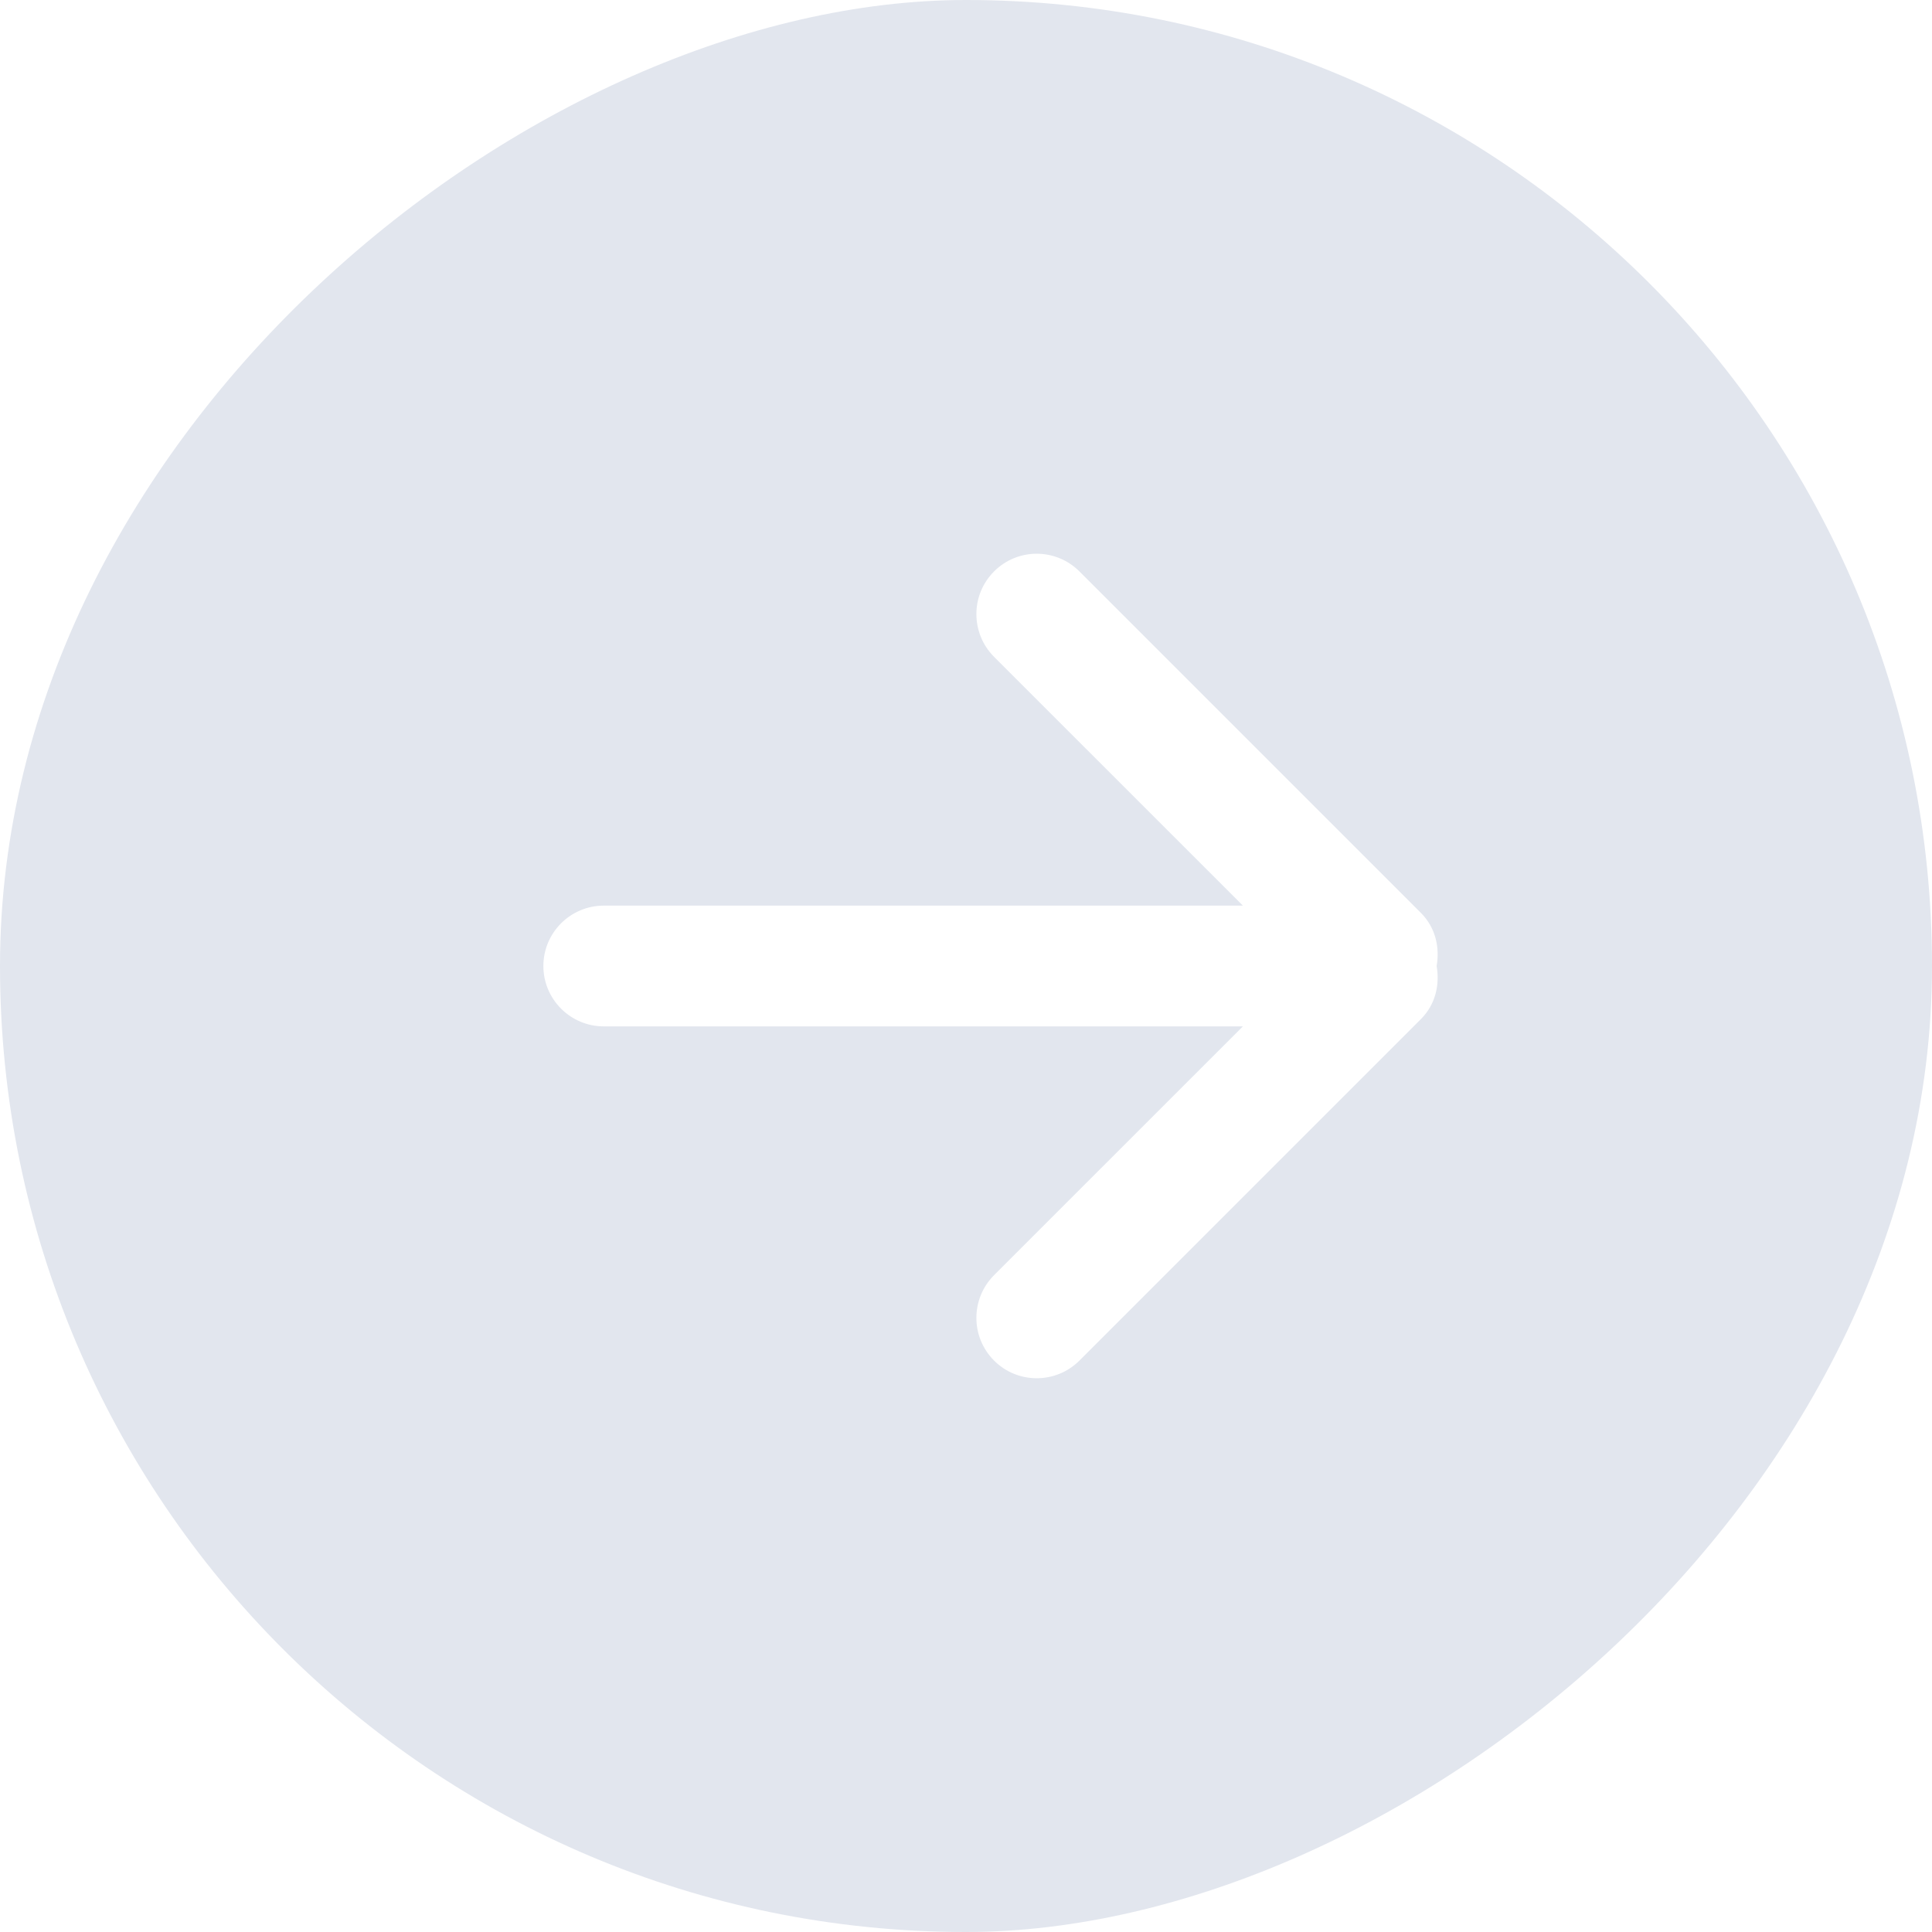 <svg width="40" height="40" viewBox="0 0 40 40" fill="none" xmlns="http://www.w3.org/2000/svg">
<g clip-path="url(#clip0_305_60)">
<path fill-rule="evenodd" clip-rule="evenodd" d="M20.581 28.169C20.093 27.681 20.093 26.89 20.581 26.401L25.733 21.25L12.5 21.25C11.812 21.25 11.25 20.69 11.25 20C11.25 19.309 11.812 18.75 12.5 18.75L25.733 18.75L20.581 13.599C20.093 13.11 20.093 12.318 20.581 11.831C21.067 11.342 21.86 11.342 22.349 11.831L29.419 18.901C29.719 19.201 29.812 19.611 29.744 20C29.812 20.389 29.719 20.799 29.419 21.099L22.349 28.169C21.86 28.657 21.067 28.657 20.581 28.169ZM40 35L40 5C40 2.239 37.761 -9.78589e-08 35 -2.18557e-07L5 -1.5299e-06C2.237 -1.65065e-06 -9.78589e-08 2.239 -2.18557e-07 5L-1.5299e-06 35C-1.6506e-06 37.761 2.237 40 5 40L35 40C37.761 40 40 37.761 40 35Z" fill="#E2E6EE"/>
</g>
<defs>
<clipPath id="clip0_305_60">
<rect x="40" width="40" height="40" rx="20" transform="rotate(90 40 0)" fill="white"/>
</clipPath>
</defs>
</svg>
